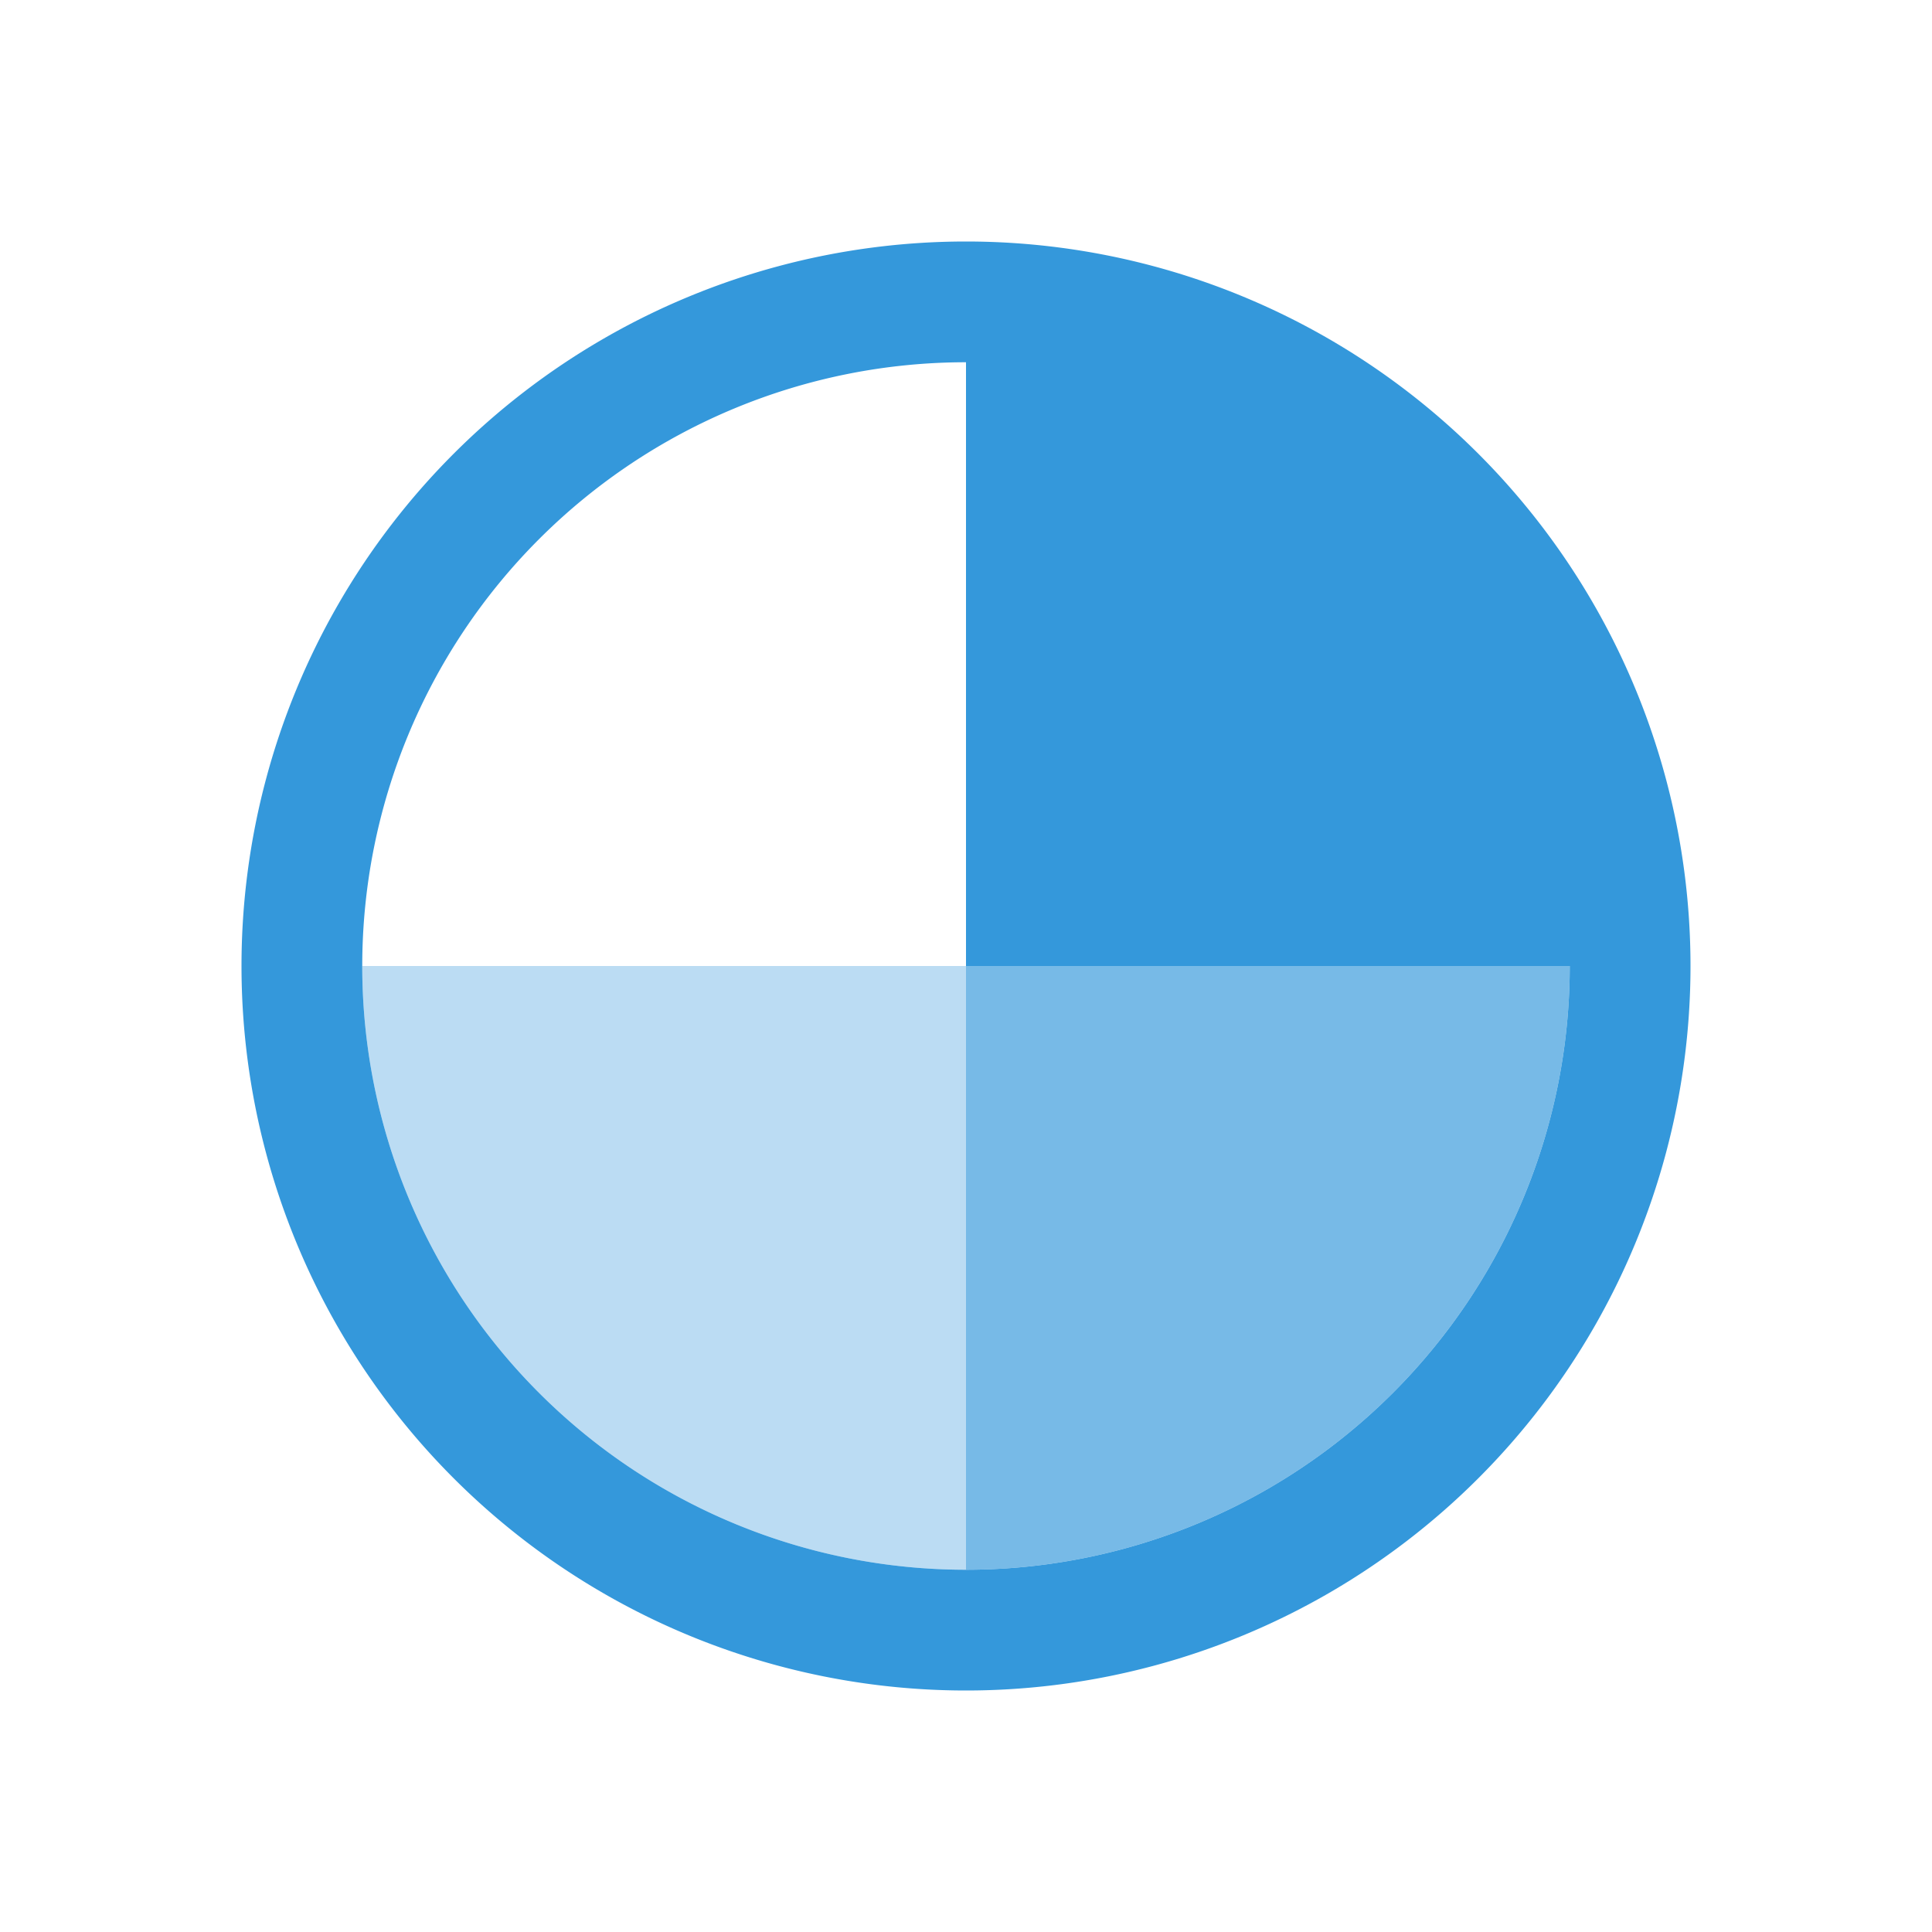 <svg xmlns="http://www.w3.org/2000/svg" viewBox="0 0 16 16">
    <style type="text/css" id="current-color-scheme" color="#3498db" fill="#3498db" style="">
        .ColorScheme-Text {
            color:#232629;
        }
    </style>
    <g fill="#3498db" class="ColorScheme-Text" color="#3498db" style="">
        <path d="M8 2a6 6 0 0 0-6 6 6 6 0 0 0 6 6 6 6 0 0 0 6-6 6 6 0 0 0-6-6zm0 1v5h5a5 5 0 0 1-5 5 5 5 0 0 1-5-5 5 5 0 0 1 5-5z"/>
        <path d="M3 8a5 5 0 0 0 5 5V8z" fill-opacity=".333"/>
        <path d="M13 8a5 5 0 0 1-5 5V8z" fill-opacity=".667"/>
    </g>
</svg>